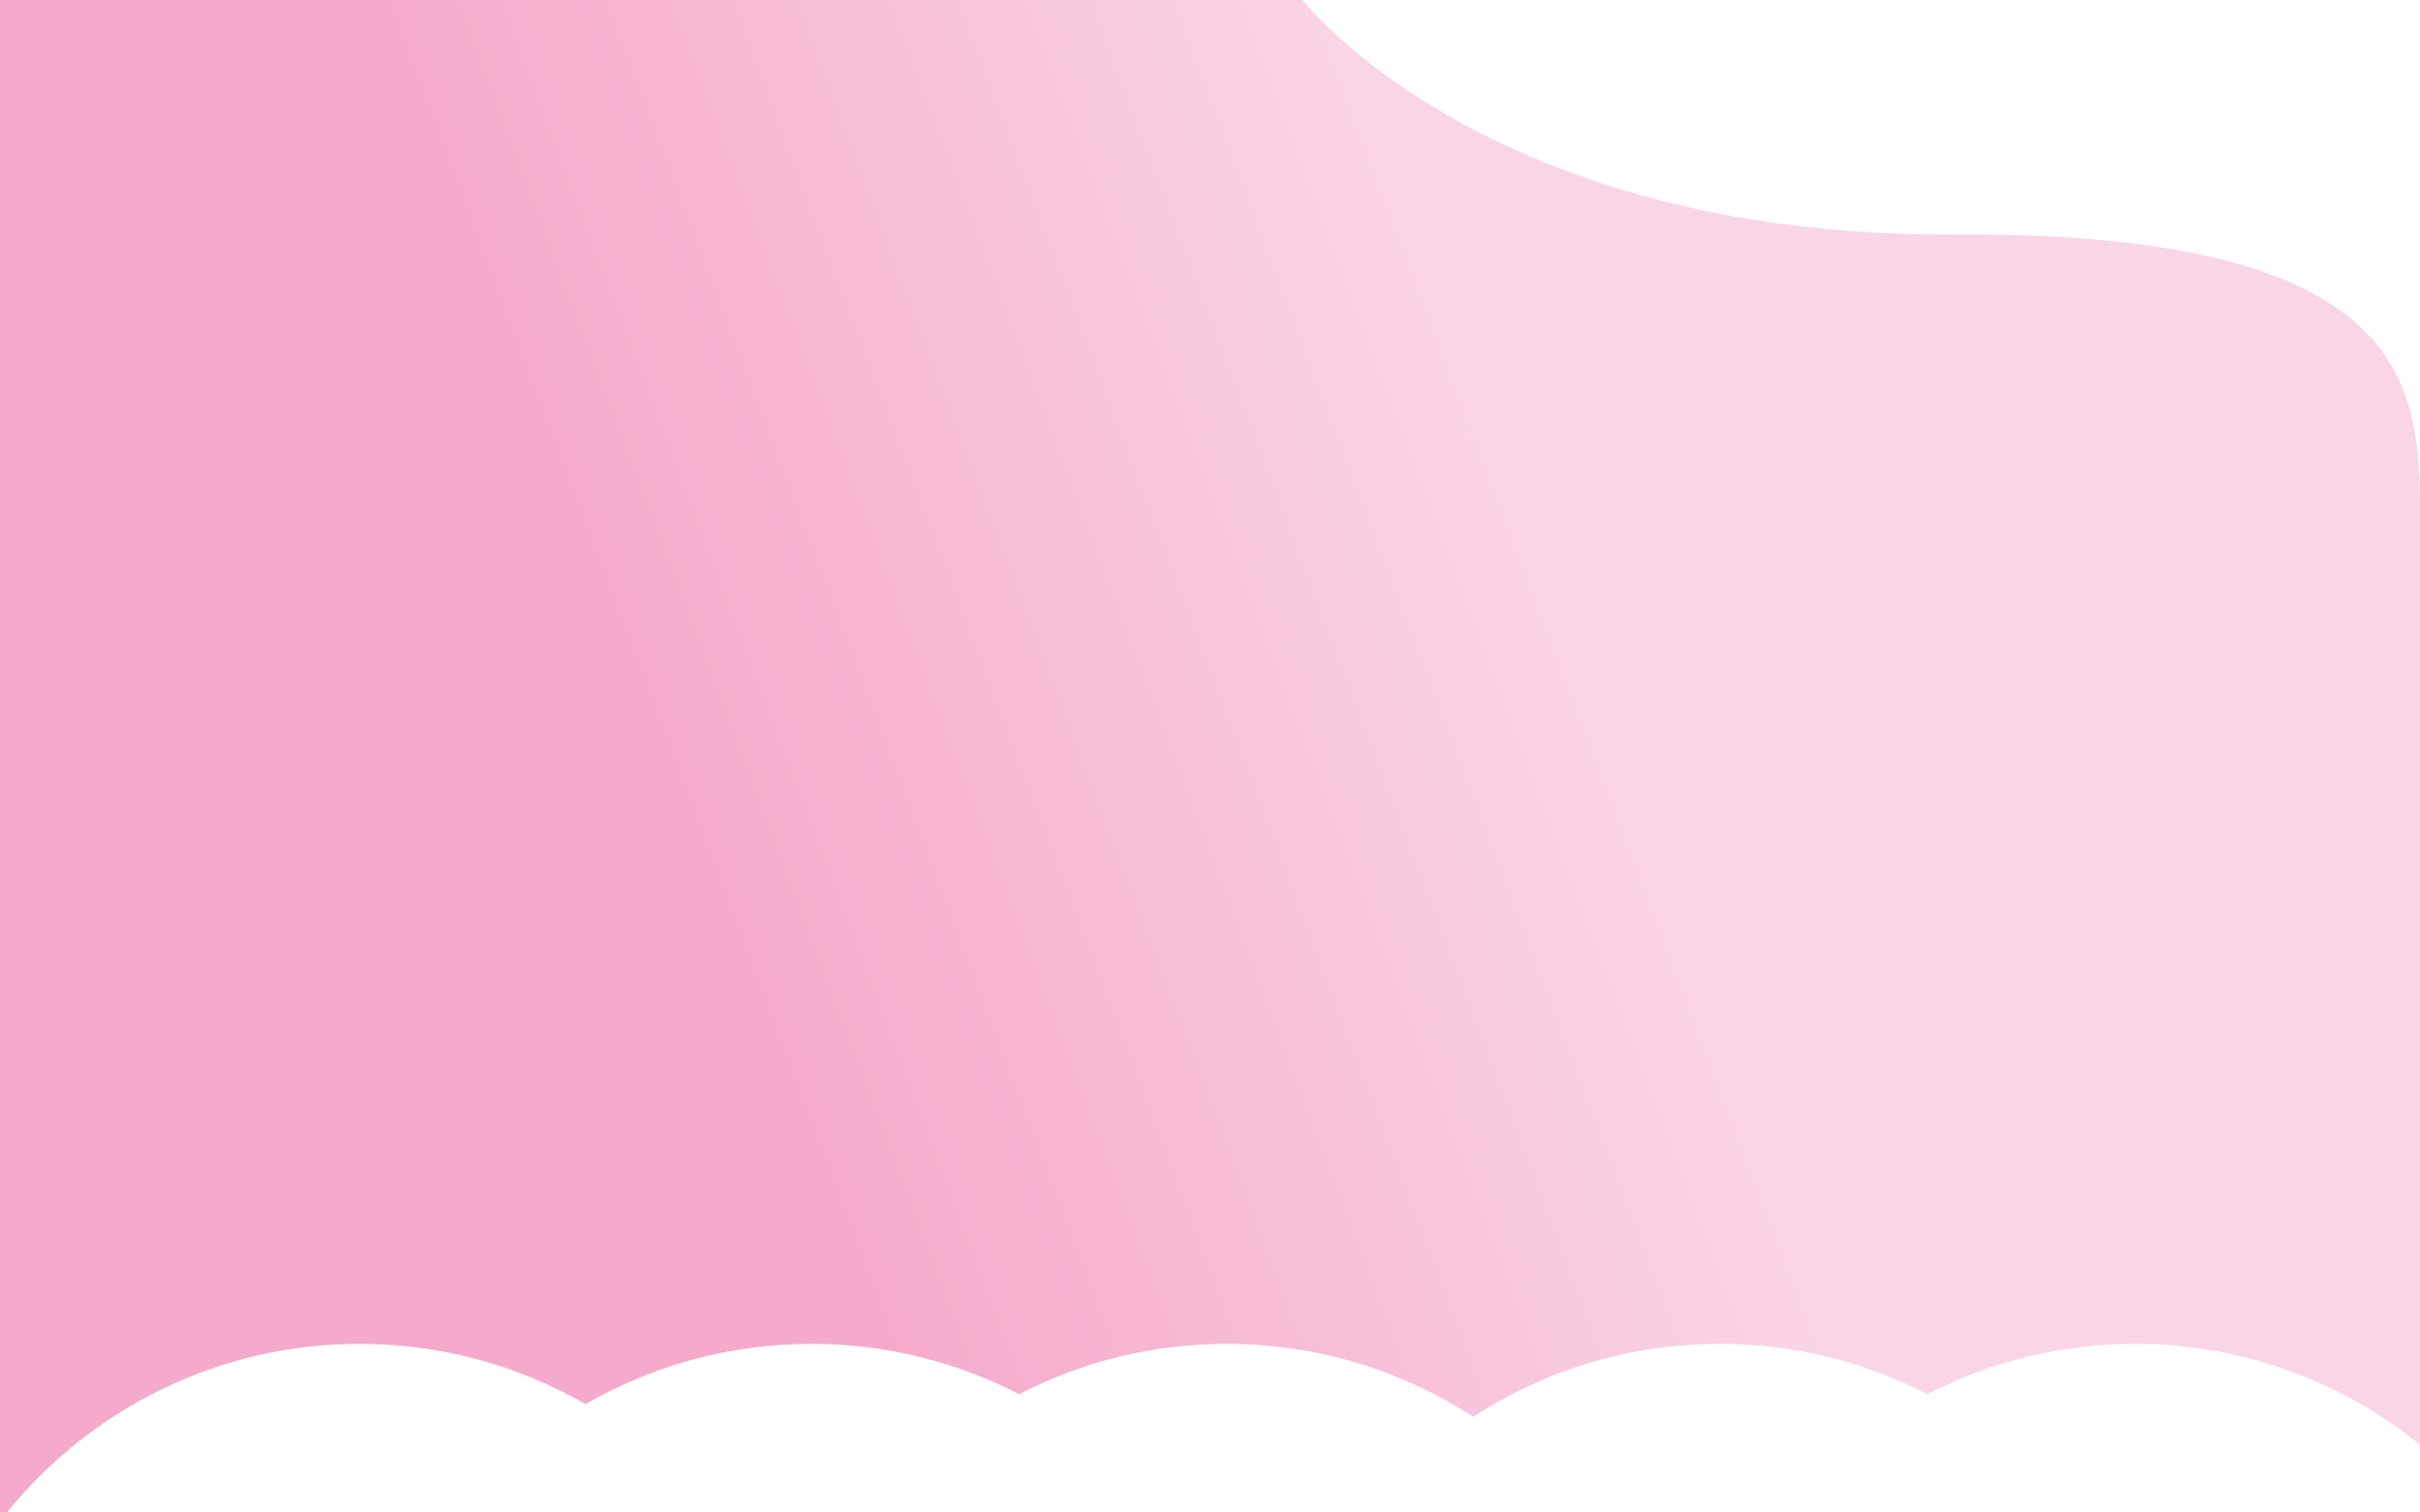 <?xml version="1.0" encoding="utf-8"?>
<!-- Generator: Adobe Illustrator 17.0.0, SVG Export Plug-In . SVG Version: 6.00 Build 0)  -->
<!DOCTYPE svg PUBLIC "-//W3C//DTD SVG 1.1//EN" "http://www.w3.org/Graphics/SVG/1.1/DTD/svg11.dtd">
<svg version="1.1" id="Layer_1" xmlns="http://www.w3.org/2000/svg" xmlns:xlink="http://www.w3.org/1999/xlink" x="0px" y="0px"
	 width="1280px" height="800px" viewBox="0 0 1280 800" enable-background="new 0 0 1280 800" xml:space="preserve">
<linearGradient id="SVGID_1_" gradientUnits="userSpaceOnUse" x1="815.847" y1="315.779" x2="381.059" y2="479.693">
	<stop  offset="0" style="stop-color:#FAD5E5"/>
	<stop  offset="1" style="stop-color:#F6AACB"/>
</linearGradient>
<path fill="url(#SVGID_1_)" d="M190.225,710.827c43.513,0,84.317,11.595,119.494,31.861c35.177-20.266,75.981-31.861,119.494-31.861
	c39.588,0,76.931,9.603,109.838,26.596c32.907-16.993,70.249-26.596,109.838-26.596c48.072,0,92.832,14.16,130.357,38.522
	c37.525-24.362,82.285-38.522,130.357-38.522c39.588,0,76.931,9.603,109.838,26.596c32.907-16.993,70.249-26.596,109.838-26.596
	c57.109,0,109.543,19.982,150.722,53.32c0-108.874,0-431.686,0-488.091c0-68.056,1-153.417-246.556-152.028
	C785.889,125.417,689,0,689,0H0v800h3.683C47.629,745.616,114.859,710.827,190.225,710.827z"/>
<linearGradient id="SVGID_2_" gradientUnits="userSpaceOnUse" x1="44.655" y1="521.919" x2="0.952" y2="565.623">
	<stop  offset="0" style="stop-color:#E898C1"/>
	<stop  offset="1" style="stop-color:#FAD5E5"/>
</linearGradient>
<path display="none" fill="url(#SVGID_2_)" d="M0,653c60.199,0,109-48.801,109-109S60.199,435,0,435"/>
<linearGradient id="SVGID_3_" gradientUnits="userSpaceOnUse" x1="1059.654" y1="315.962" x2="1345.173" y2="315.962" gradientTransform="matrix(0.866 -0.5 0.5 0.866 39.487 675.369)">
	<stop  offset="0" style="stop-color:#FAD5E5"/>
	<stop  offset="1" style="stop-color:#AF92C4"/>
</linearGradient>
<polyline display="none" fill="url(#SVGID_3_)" points="1280.078,514.481 1115.155,419.173 1115.078,228.692 1279.922,133.519 "/>
</svg>
